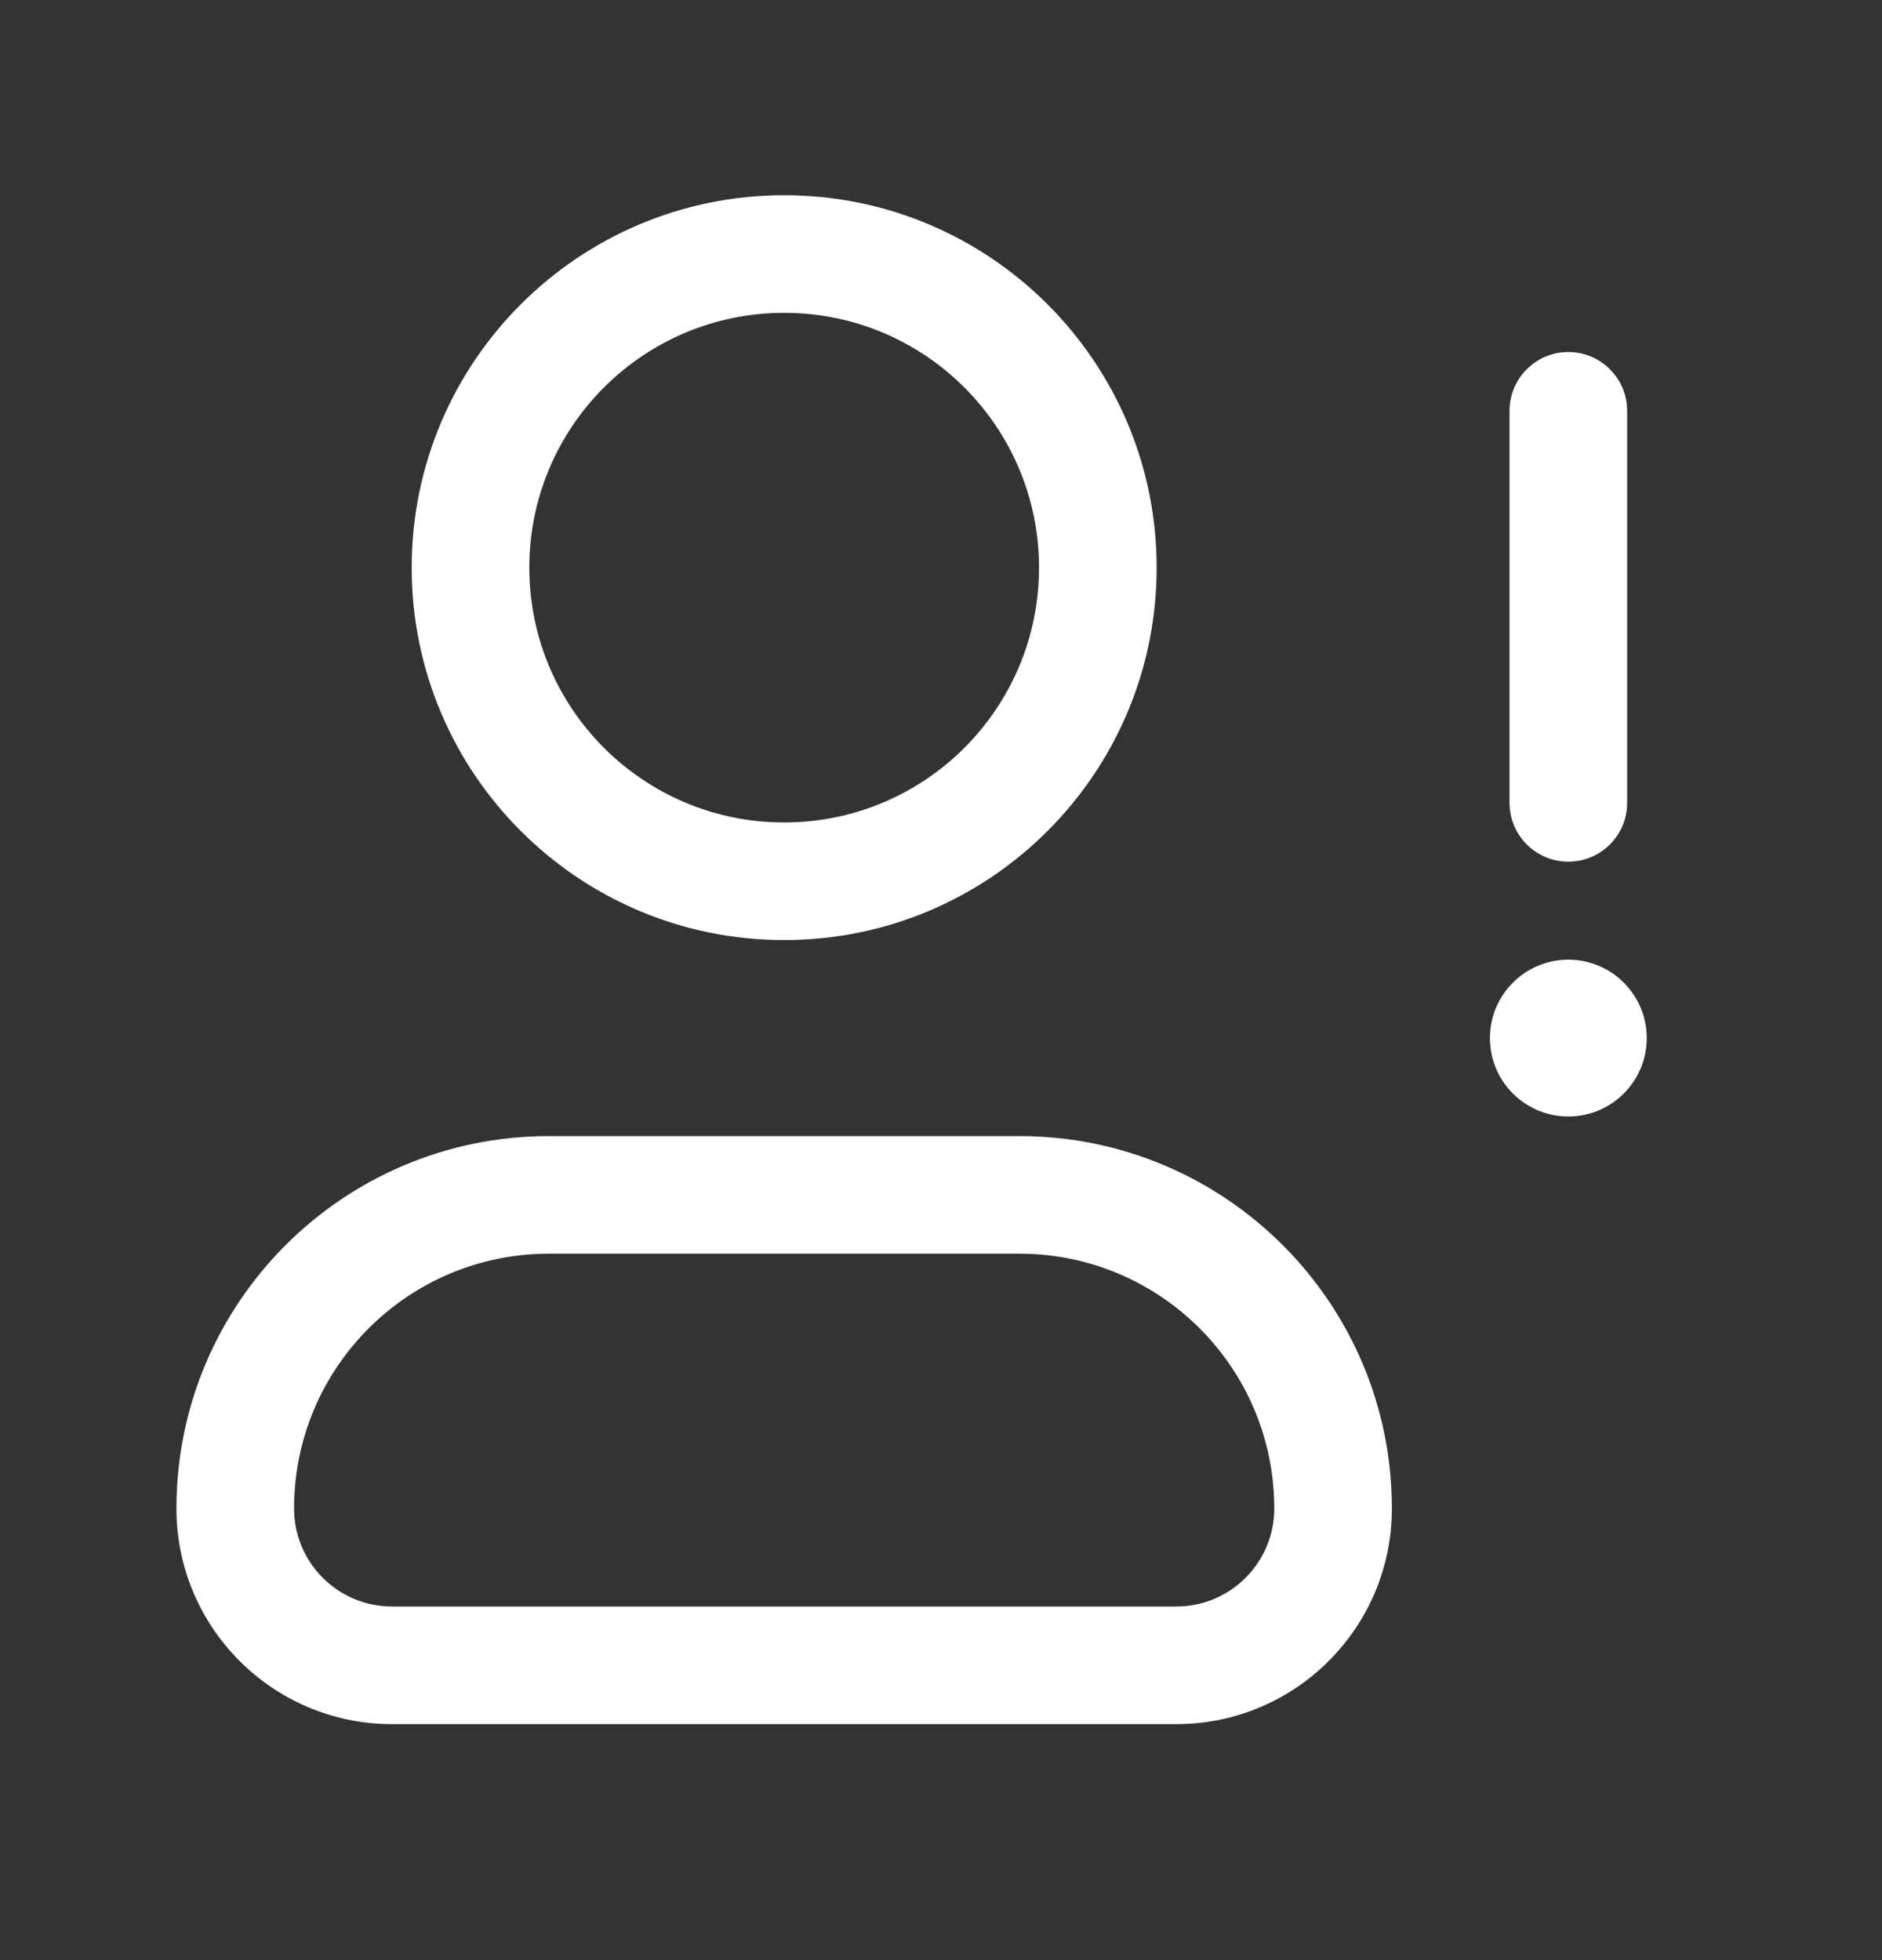 <svg width="24" height="25" viewBox="0 0 24 25" fill="none" xmlns="http://www.w3.org/2000/svg">
<rect x="0" y="0" width="24" height="25" fill="#333333" stroke="none"/>
<path fill-rule="evenodd" clip-rule="evenodd" d="M6.75 7.24C6.75 5.445 8.205 3.99 10 3.99C11.795 3.99 13.25 5.445 13.25 7.24C13.25 9.035 11.795 10.49 10 10.49C8.205 10.49 6.75 9.035 6.75 7.24ZM10 2.49C7.377 2.49 5.25 4.617 5.25 7.24C5.25 9.864 7.377 11.99 10 11.99C12.623 11.99 14.75 9.864 14.75 7.24C14.75 4.617 12.623 2.49 10 2.49ZM20.75 5.24C20.75 4.826 20.414 4.49 20 4.49C19.586 4.49 19.25 4.826 19.25 5.24V10.24C19.25 10.654 19.586 10.99 20 10.99C20.414 10.99 20.75 10.654 20.75 10.24V5.24ZM7 15.99C5.205 15.99 3.75 17.445 3.75 19.24C3.75 19.931 4.31 20.49 5 20.49H15C15.69 20.49 16.25 19.931 16.25 19.24C16.25 17.445 14.795 15.99 13 15.99H7ZM2.25 19.24C2.25 16.617 4.377 14.49 7 14.49H13C15.623 14.49 17.75 16.617 17.75 19.24C17.75 20.759 16.519 21.99 15 21.99H5C3.481 21.99 2.25 20.759 2.25 19.24ZM20 14.24C20.552 14.24 21 13.793 21 13.24C21 12.688 20.552 12.24 20 12.24C19.448 12.24 19 12.688 19 13.24C19 13.793 19.448 14.24 20 14.24Z" fill="white"/>
</svg>
